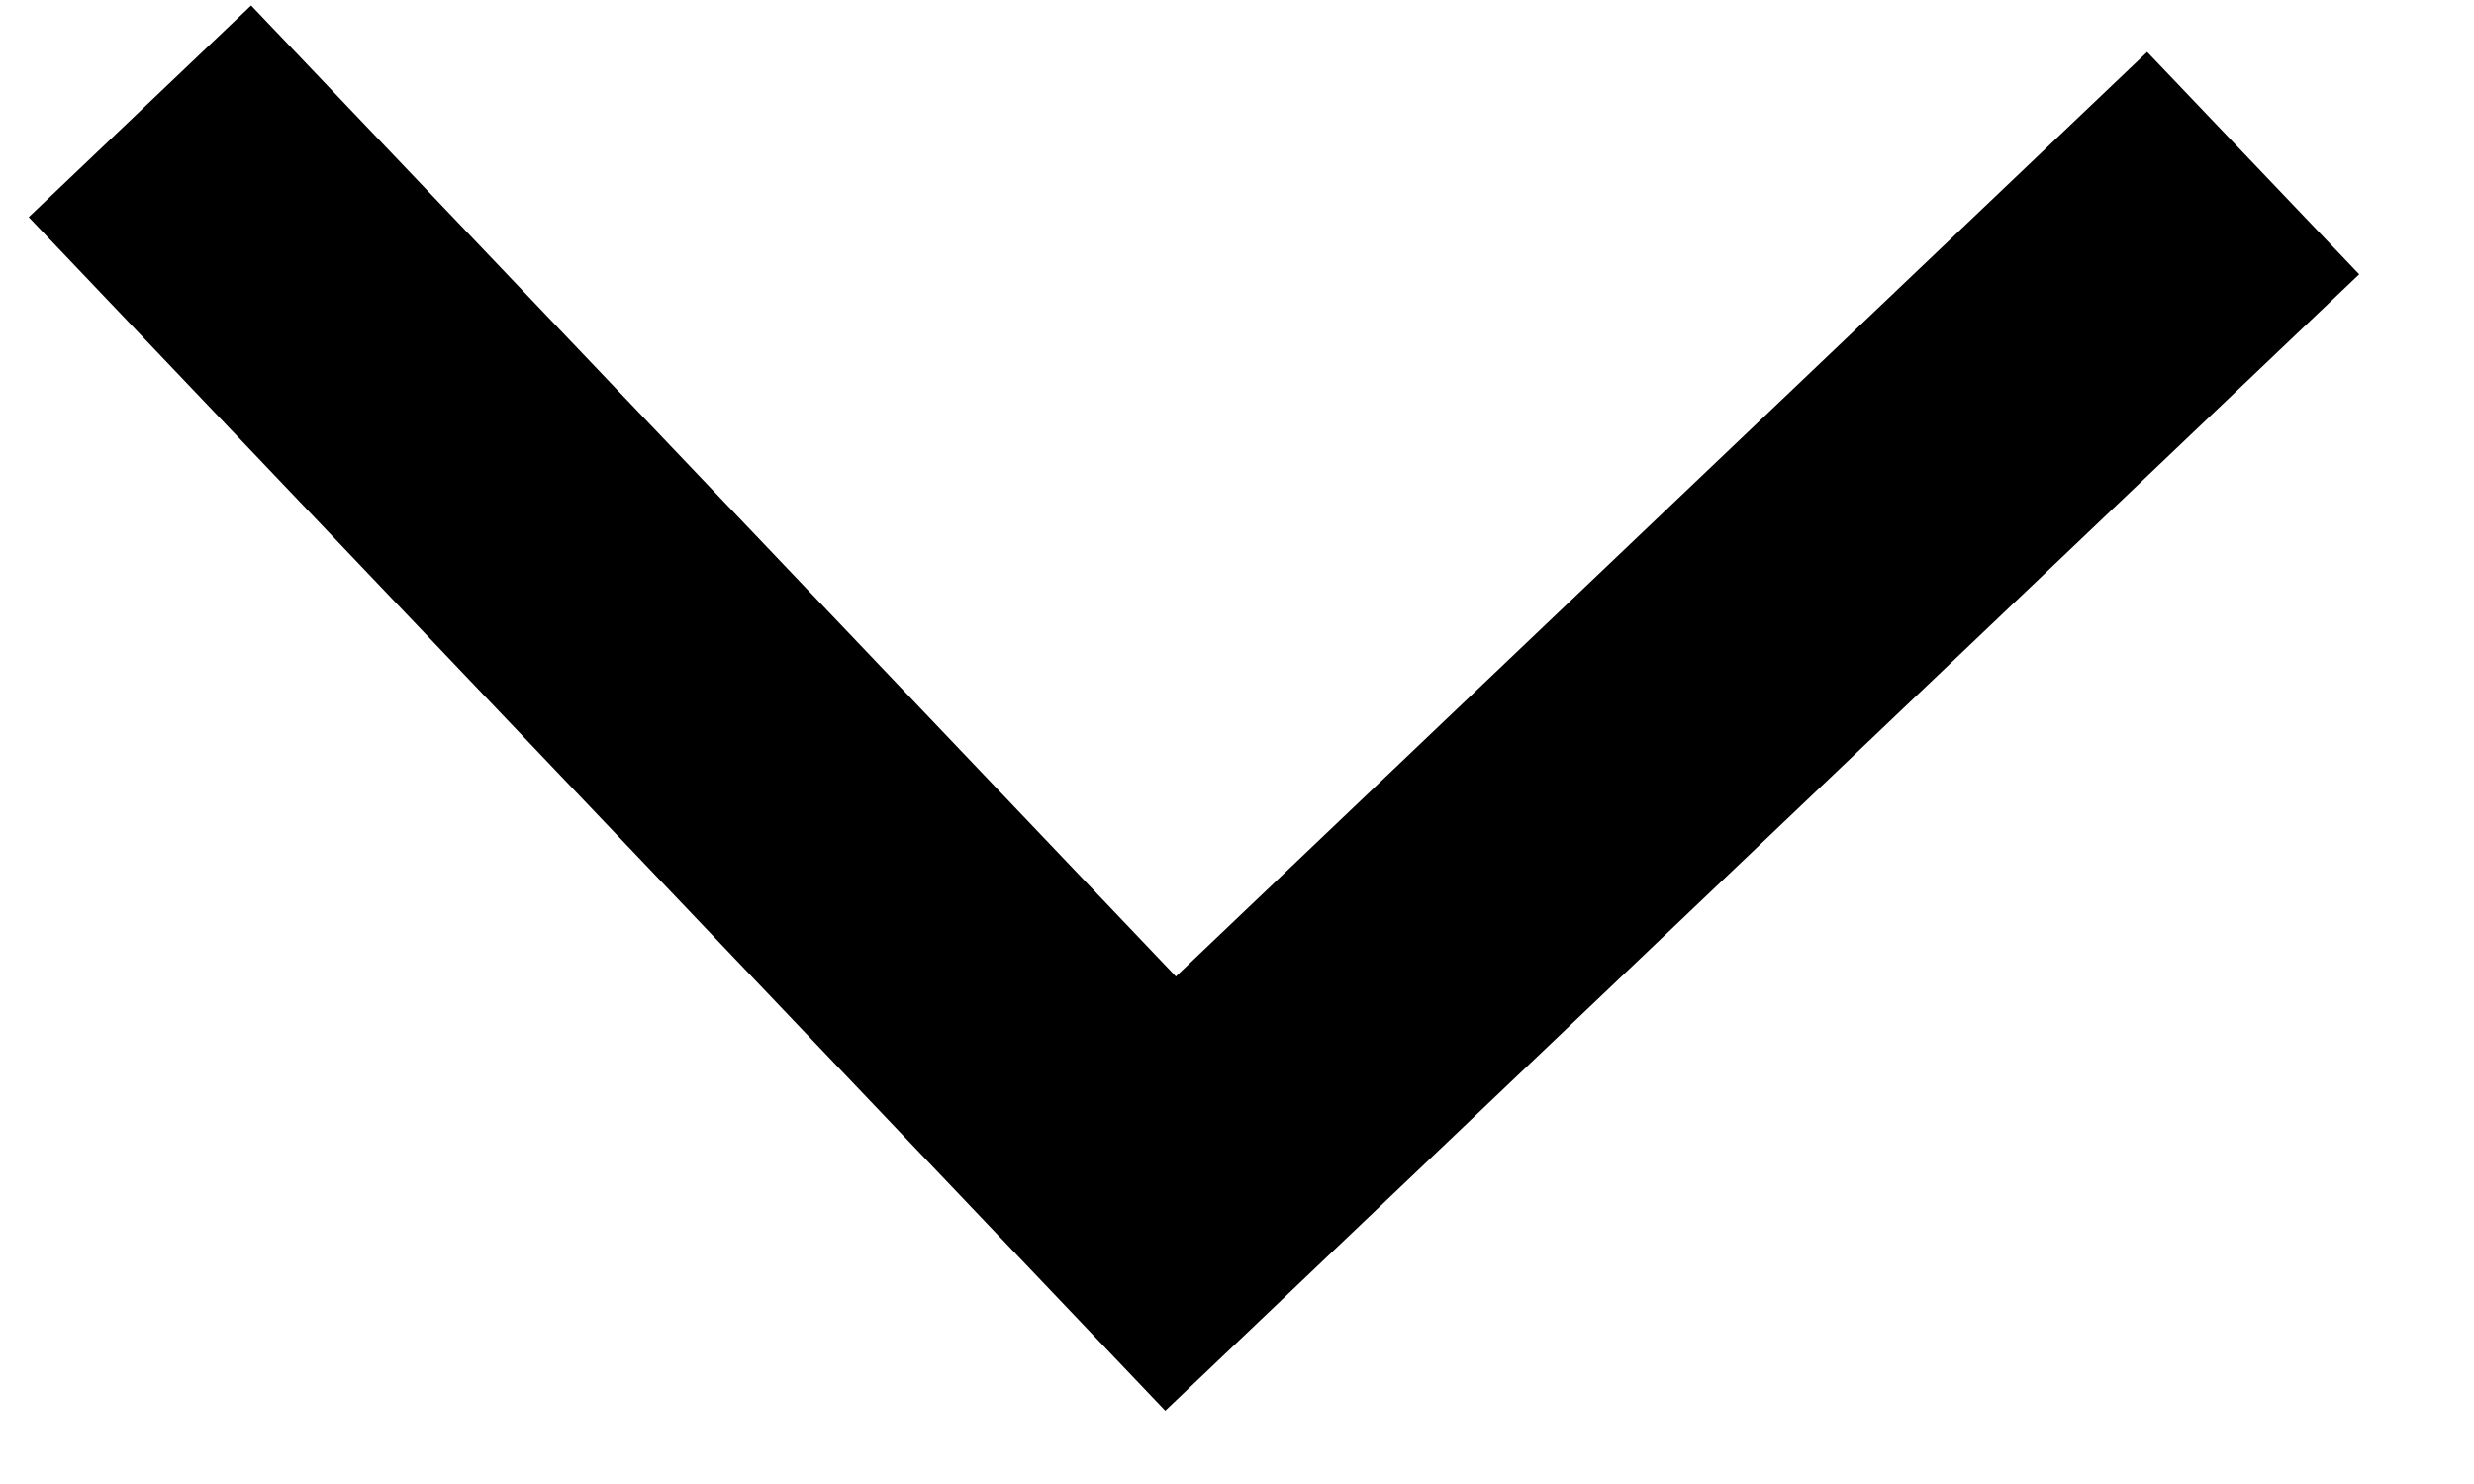 <svg width="10" height="6" viewBox="0 0 10 6" fill="none" xmlns="http://www.w3.org/2000/svg">
<path d="M4.753 3.948L8.679 0.21L9.536 1.109L4.71 5.704L0.116 0.878L1.015 0.022L4.753 3.948Z" fill="black"/>
</svg>
